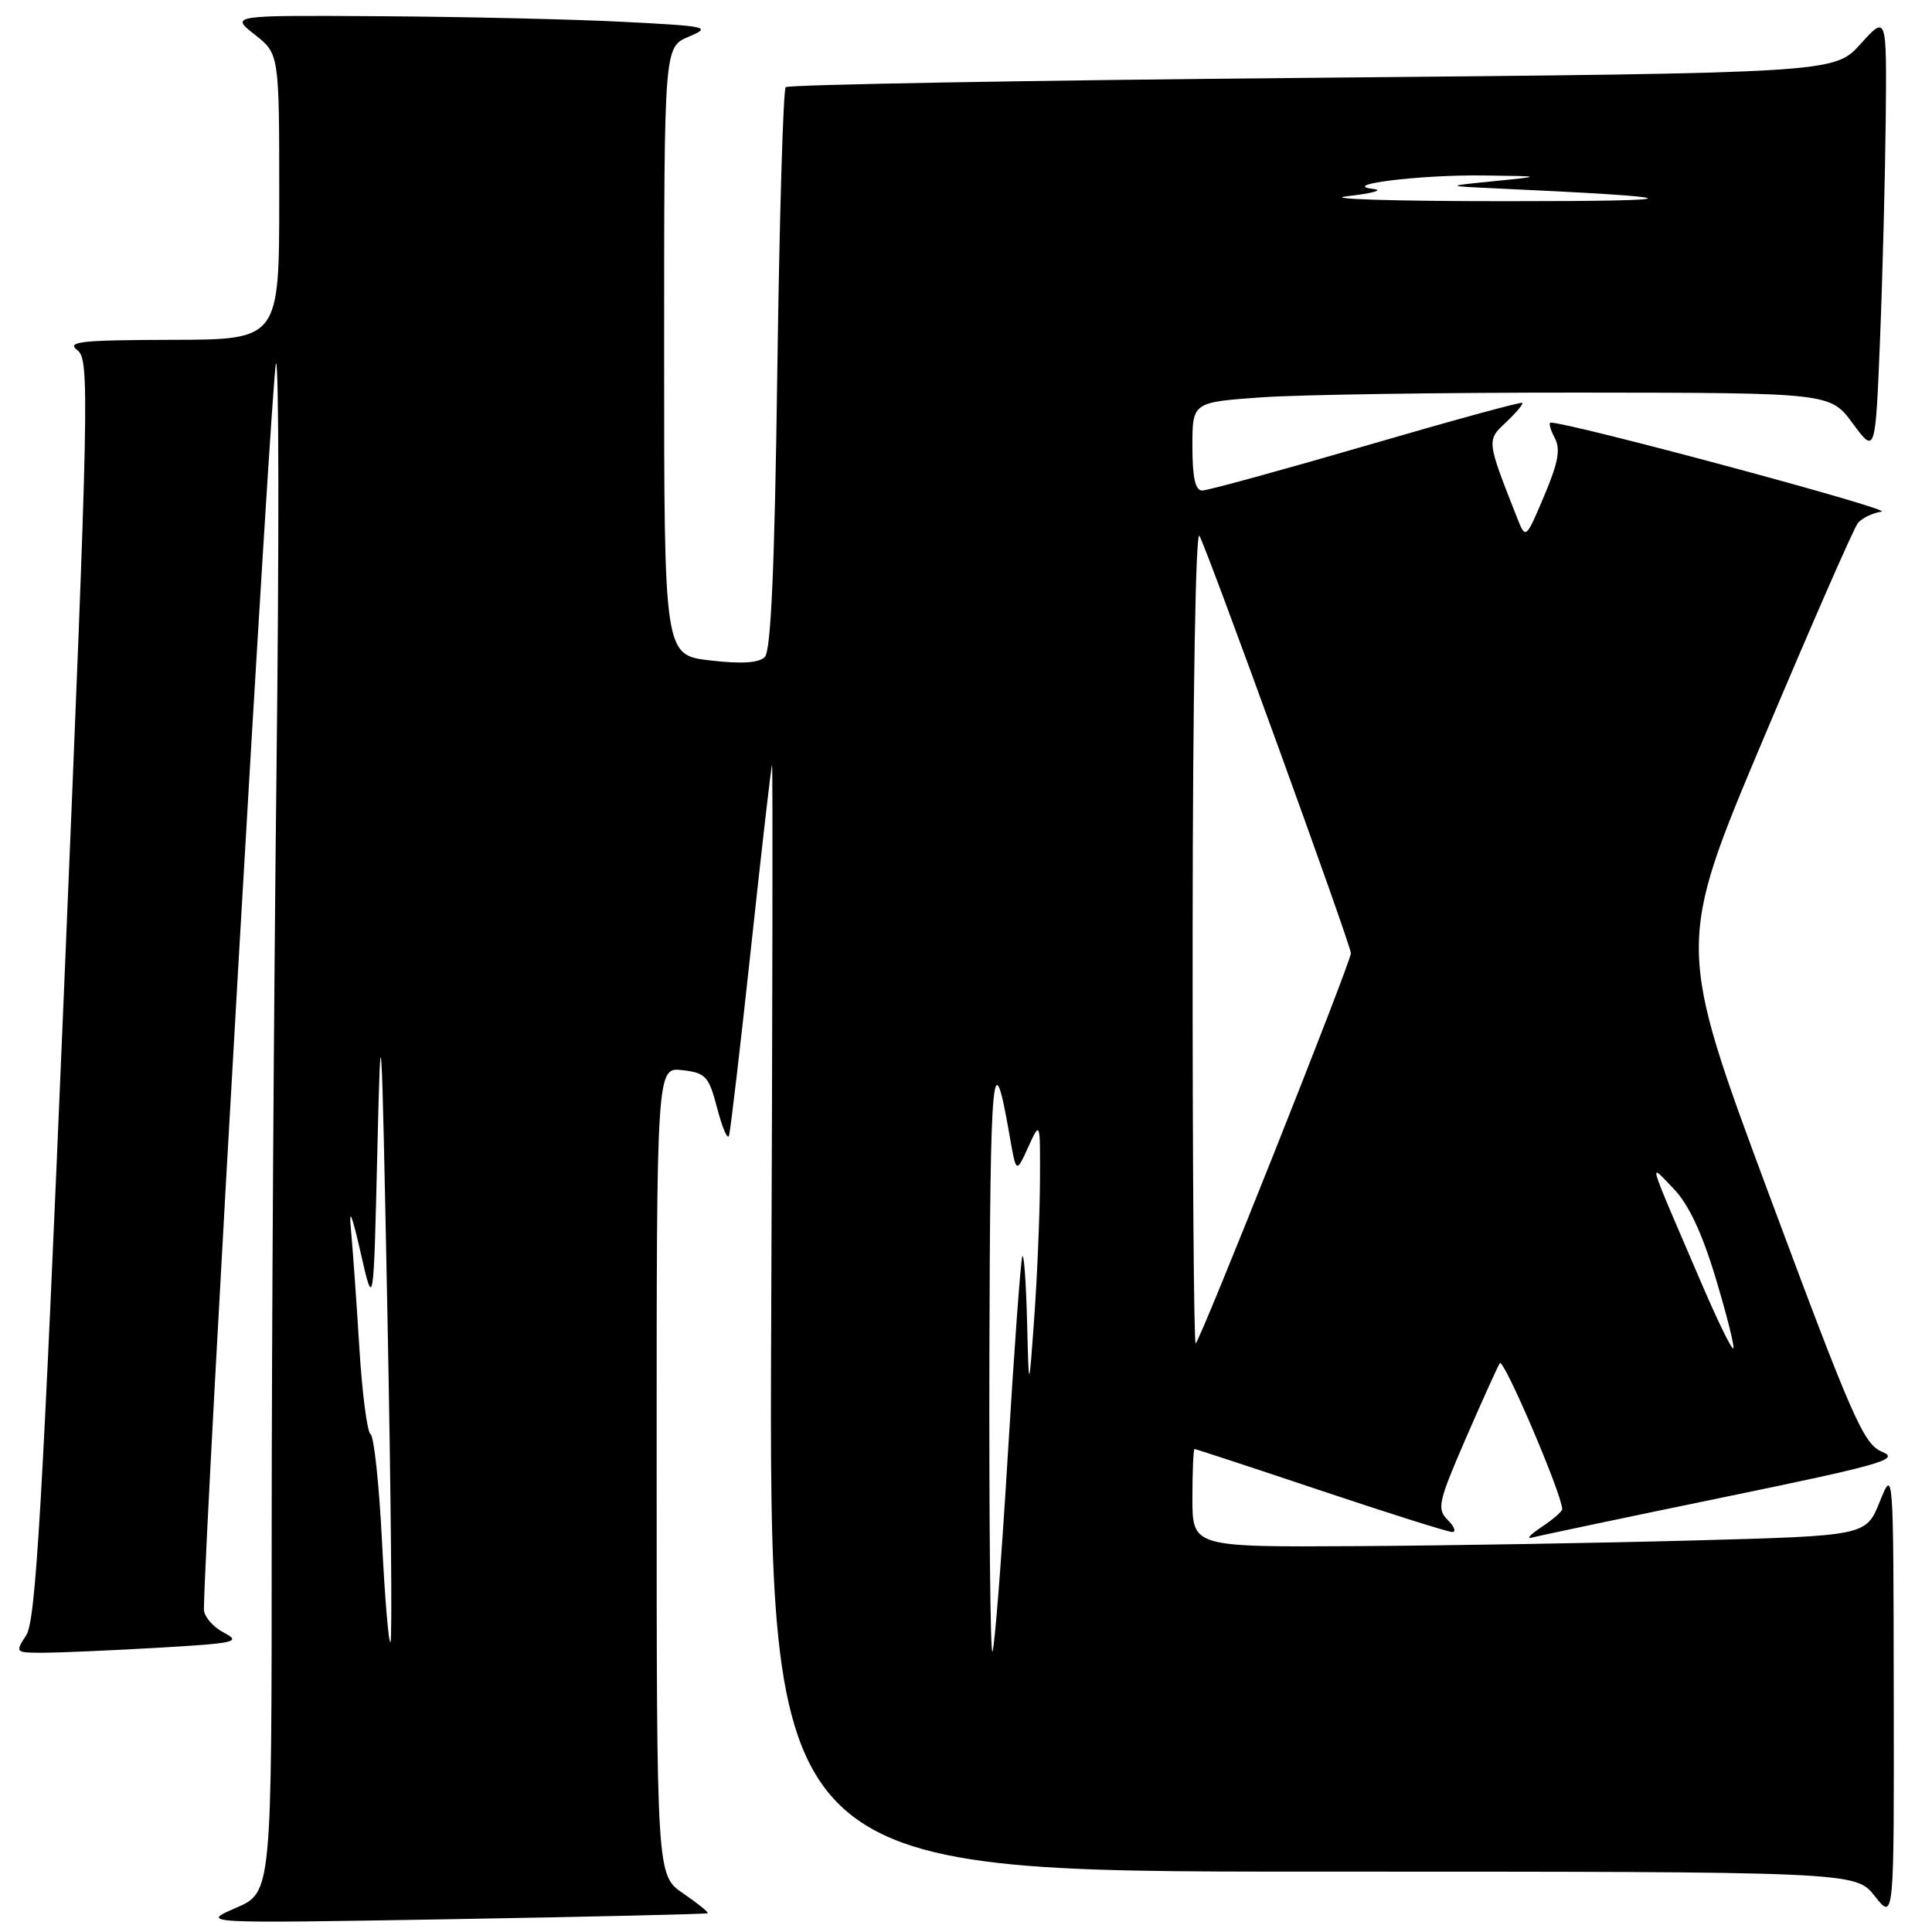 <?xml version="1.0" encoding="UTF-8" standalone="no"?>
<!DOCTYPE svg PUBLIC "-//W3C//DTD SVG 1.1//EN" "http://www.w3.org/Graphics/SVG/1.1/DTD/svg11.dtd" >
<svg xmlns="http://www.w3.org/2000/svg" xmlns:xlink="http://www.w3.org/1999/xlink" version="1.1" viewBox="0 0 256 256">
 <g >
 <path fill="currentColor"
d=" M 93.77 253.51 C 93.92 253.39 92.46 252.21 90.53 250.89 C 87.01 248.50 87.01 248.50 87.01 194.95 C 87.00 141.40 87.00 141.40 90.41 141.80 C 93.52 142.16 93.92 142.60 95.03 146.85 C 95.70 149.41 96.40 151.05 96.59 150.50 C 96.78 149.95 98.10 138.71 99.52 125.53 C 100.94 112.35 102.19 101.47 102.30 101.36 C 102.41 101.25 102.36 134.20 102.19 174.58 C 101.88 248.00 101.88 248.00 173.87 248.00 C 245.86 248.00 245.86 248.00 248.42 251.25 C 250.98 254.50 250.98 254.50 250.93 224.50 C 250.89 194.50 250.89 194.50 249.07 199.00 C 247.25 203.50 247.25 203.50 224.37 204.12 C 211.79 204.46 191.71 204.80 179.75 204.87 C 158.00 205.00 158.00 205.00 158.00 198.50 C 158.00 194.93 158.13 192.00 158.28 192.00 C 158.44 192.00 165.96 194.47 175.00 197.50 C 184.04 200.53 191.88 203.00 192.43 203.00 C 192.98 203.00 192.71 202.28 191.83 201.40 C 190.37 199.94 190.57 199.04 194.18 190.70 C 196.36 185.69 198.40 181.16 198.73 180.63 C 199.21 179.85 207.00 198.05 207.00 199.97 C 207.00 200.28 205.76 201.35 204.25 202.35 C 202.74 203.35 202.18 203.97 203.00 203.74 C 203.82 203.51 215.22 201.11 228.32 198.41 C 249.31 194.08 251.81 193.37 249.41 192.38 C 246.94 191.37 245.51 188.12 234.40 158.26 C 222.13 125.24 222.13 125.24 233.67 97.87 C 240.02 82.82 245.64 69.96 246.18 69.31 C 246.71 68.66 248.13 67.97 249.32 67.79 C 250.98 67.54 208.07 56.00 205.48 56.00 C 205.18 56.00 205.41 56.89 205.99 57.98 C 206.81 59.51 206.50 61.24 204.60 65.73 C 202.16 71.50 202.16 71.50 200.98 68.50 C 196.97 58.31 196.97 58.37 199.58 55.93 C 200.90 54.68 201.87 53.53 201.71 53.38 C 201.55 53.22 192.24 55.77 181.01 59.05 C 169.77 62.32 160.00 65.00 159.29 65.00 C 158.38 65.00 158.00 63.27 158.00 59.15 C 158.00 53.30 158.00 53.30 167.15 52.65 C 172.19 52.29 191.20 52.01 209.40 52.02 C 242.50 52.05 242.50 52.05 245.50 56.11 C 248.50 60.17 248.50 60.17 249.12 44.83 C 249.46 36.40 249.79 23.31 249.87 15.75 C 250.00 1.99 250.00 1.99 246.53 5.83 C 243.06 9.67 243.06 9.67 173.89 10.31 C 135.85 10.65 104.45 11.22 104.11 11.55 C 103.78 11.89 103.28 28.76 103.00 49.03 C 102.65 75.05 102.16 86.24 101.34 87.06 C 100.55 87.85 98.24 87.99 94.09 87.51 C 88.00 86.80 88.00 86.80 88.00 46.52 C 88.00 6.24 88.00 6.24 91.25 4.87 C 94.32 3.57 93.85 3.47 82.50 2.89 C 75.90 2.55 61.50 2.22 50.50 2.15 C 30.50 2.02 30.50 2.02 33.75 4.58 C 37.00 7.14 37.00 7.14 37.00 26.07 C 37.00 45.00 37.00 45.00 22.75 45.03 C 10.72 45.06 8.77 45.27 10.24 46.39 C 11.89 47.64 11.80 51.98 8.49 131.03 C 5.61 199.76 4.74 214.75 3.48 216.67 C 1.98 218.97 2.01 219.00 5.73 219.00 C 7.80 218.99 14.62 218.70 20.87 218.34 C 31.31 217.73 32.02 217.57 29.62 216.31 C 28.18 215.55 27.01 214.16 27.02 213.22 C 27.12 202.80 36.05 48.63 36.57 48.15 C 36.96 47.79 36.99 71.99 36.64 101.91 C 36.29 131.84 36.00 177.57 36.00 203.54 C 36.00 250.75 36.00 250.75 31.25 252.81 C 26.50 254.87 26.50 254.87 60.00 254.30 C 78.43 253.98 93.62 253.63 93.77 253.51 Z  M 131.10 179.42 C 131.20 141.26 131.54 137.58 133.78 150.50 C 134.65 155.50 134.65 155.50 136.24 152.00 C 137.84 148.50 137.84 148.50 137.80 156.50 C 137.78 160.90 137.44 169.00 137.05 174.50 C 136.33 184.50 136.33 184.50 136.09 175.00 C 135.95 169.78 135.67 165.95 135.46 166.50 C 135.24 167.05 134.38 178.94 133.53 192.92 C 132.69 206.90 131.77 218.56 131.50 218.84 C 131.22 219.11 131.05 201.37 131.10 179.42 Z  M 50.62 204.30 C 50.24 196.75 49.56 190.33 49.10 190.04 C 48.65 189.74 47.98 184.55 47.61 178.50 C 47.24 172.45 46.74 165.47 46.51 163.00 C 46.21 159.88 46.60 160.79 47.79 166.00 C 49.50 173.50 49.50 173.50 50.00 152.50 C 50.47 132.80 50.55 134.15 51.34 174.33 C 51.80 197.88 51.99 217.35 51.74 217.59 C 51.50 217.83 51.00 211.85 50.62 204.30 Z  M 225.55 170.26 C 218.01 152.70 218.42 154.07 221.75 157.50 C 223.74 159.55 225.52 163.33 227.35 169.40 C 228.82 174.30 229.87 178.47 229.67 178.66 C 229.47 178.86 227.62 175.08 225.55 170.26 Z  M 158.03 123.75 C 158.05 92.48 158.43 70.14 158.93 71.00 C 159.98 72.80 179.00 125.22 179.00 126.30 C 179.00 127.50 158.91 178.00 158.43 178.00 C 158.19 178.00 158.01 153.59 158.03 123.75 Z  M 178.50 26.00 C 181.80 25.63 183.38 25.20 182.00 25.04 C 177.30 24.49 188.17 23.14 196.50 23.25 C 204.50 23.35 204.50 23.35 198.00 24.00 C 191.50 24.65 191.50 24.65 198.00 24.95 C 224.65 26.18 225.07 26.66 199.50 26.66 C 184.65 26.66 175.20 26.37 178.50 26.00 Z "/>
</g>
</svg>